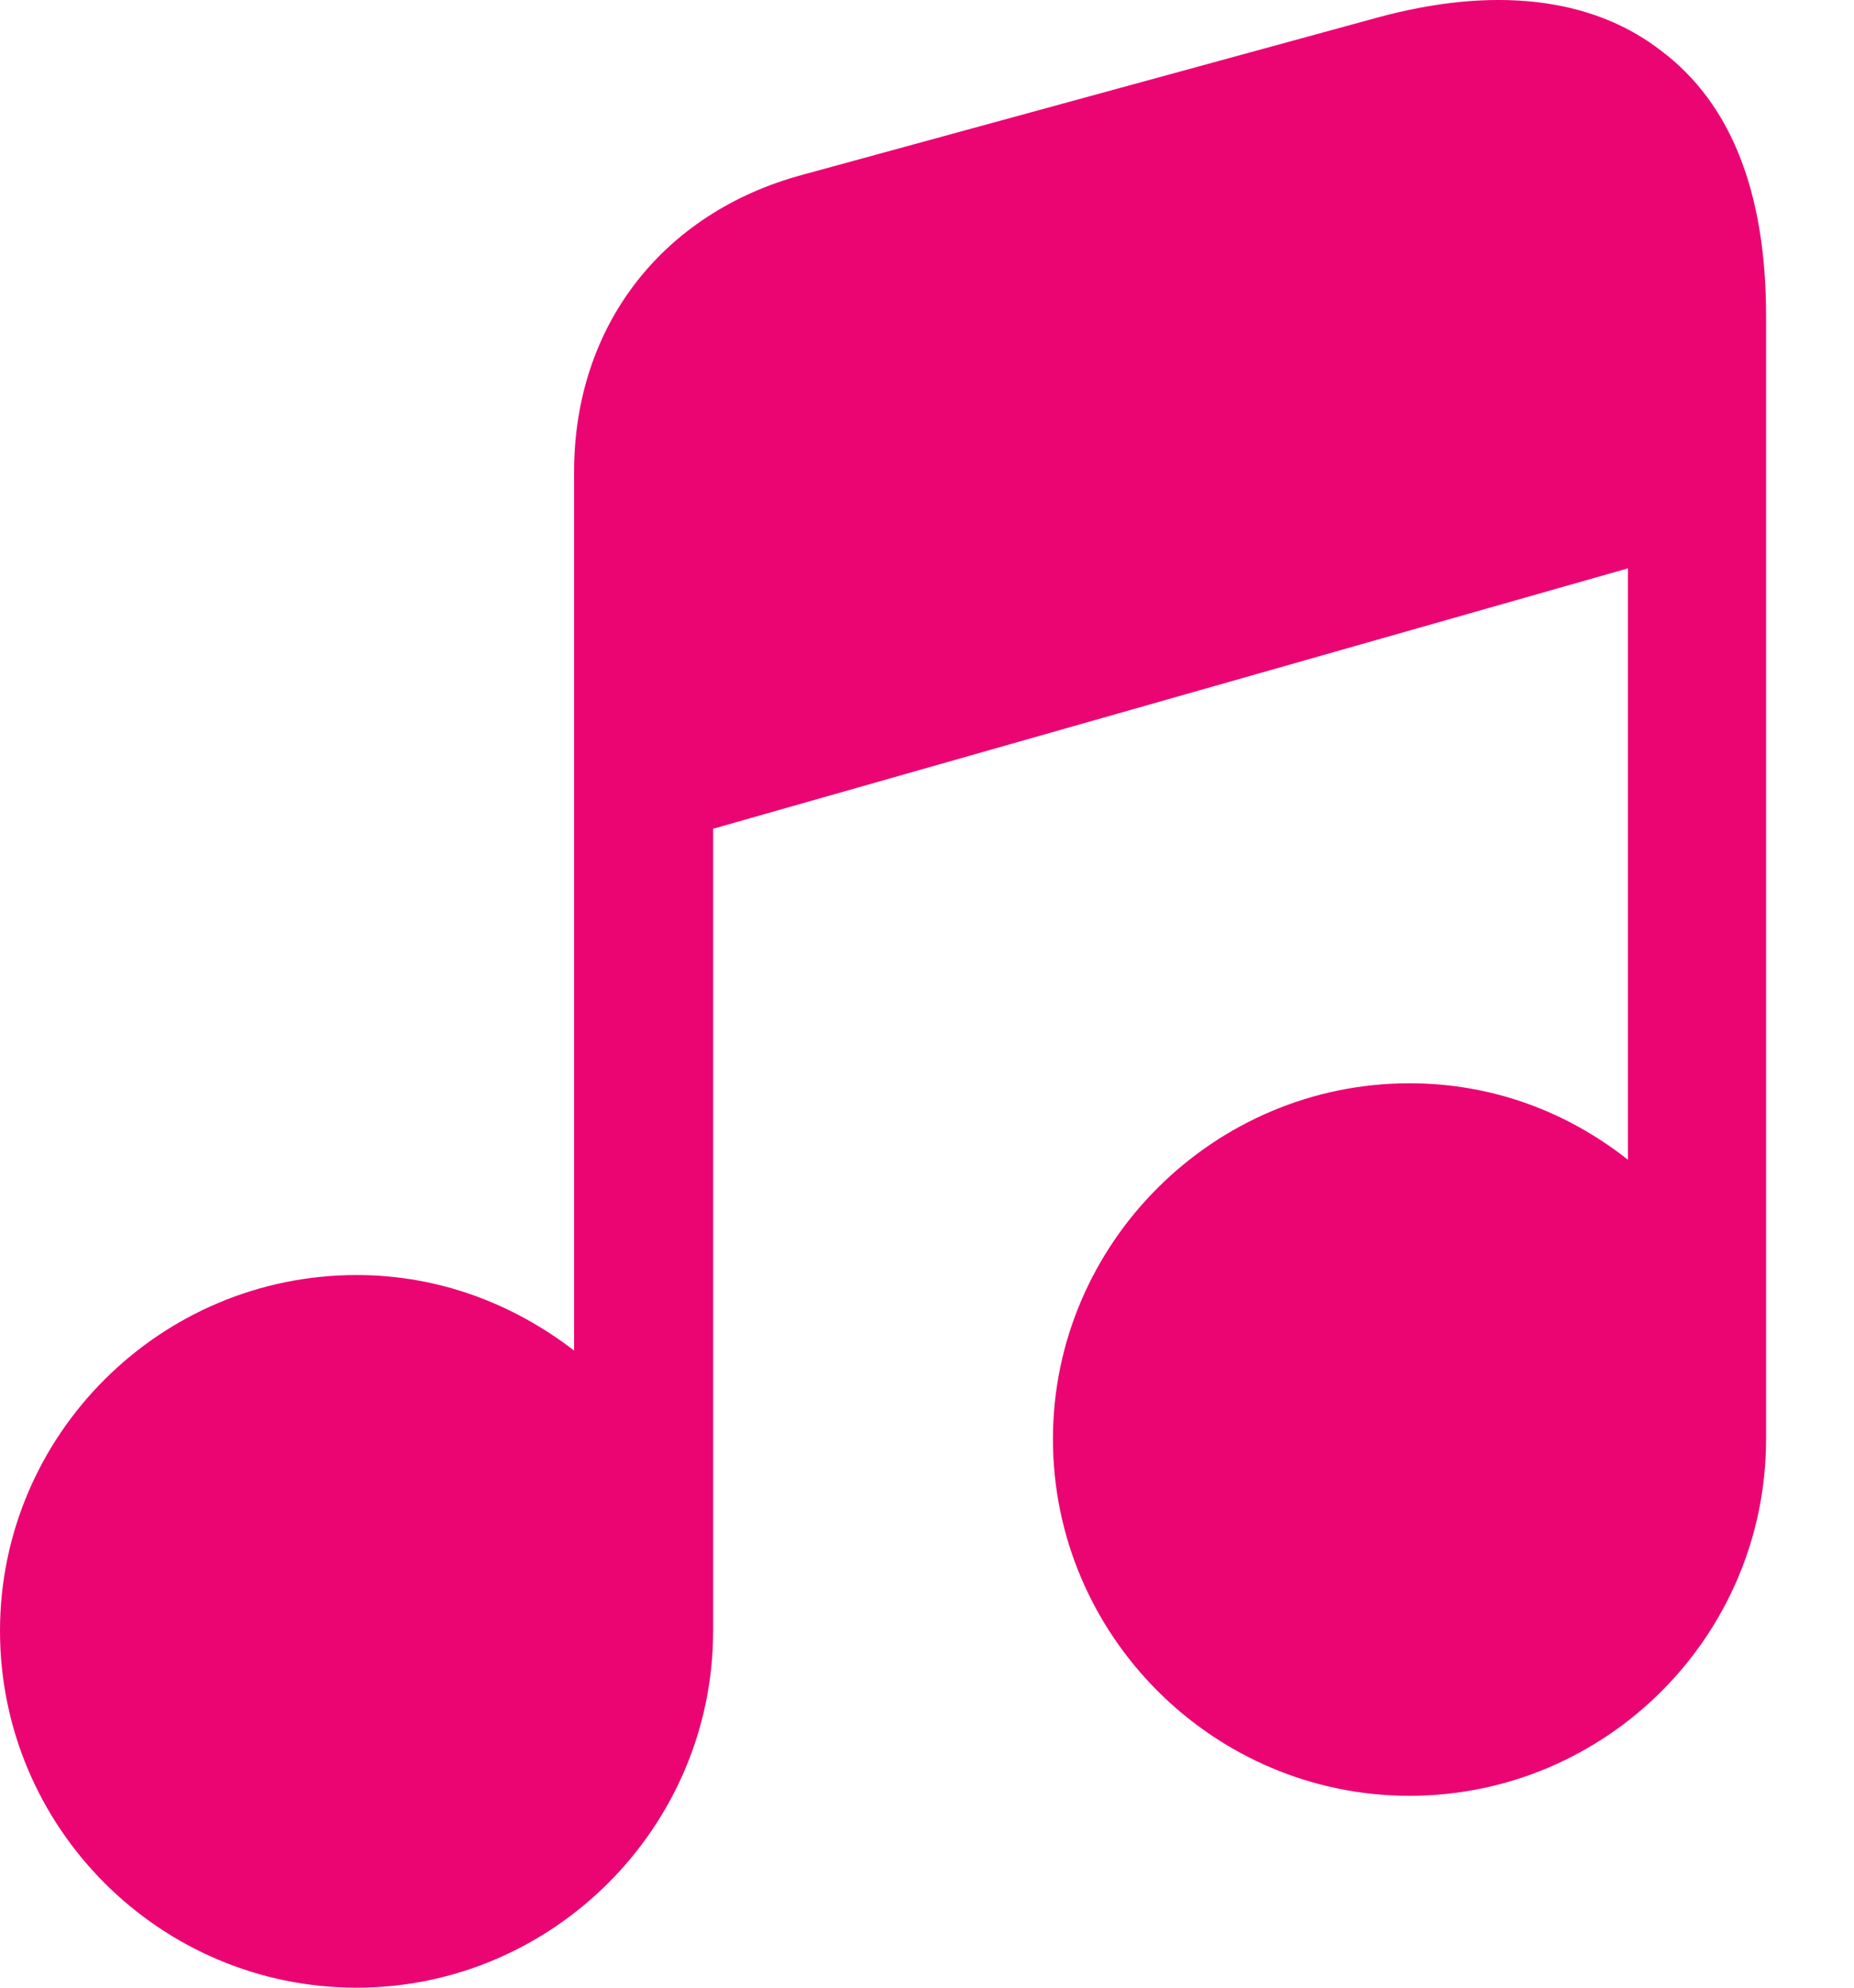 <svg xmlns="http://www.w3.org/2000/svg" width="14" height="15" viewBox="0 0 14 15" fill="#eb0573">
  <path d="M13.336 2.384V10.86C13.336 12.345 12.128 13.552 10.643 13.552C9.166 13.552 7.951 12.345 7.951 10.86C7.951 9.382 9.166 8.175 10.643 8.175C11.273 8.175 11.836 8.392 12.293 8.752V4.289L5.385 6.254V12.307C5.385 13.792 4.17 15 2.693 15C1.208 15 0 13.792 0 12.307C0 10.83 1.208 9.622 2.693 9.622C3.315 9.622 3.878 9.84 4.335 10.192V3.562C4.335 2.459 5.003 1.604 6.06 1.319L10.396 0.134C11.273 -0.106 12.016 -0.024 12.541 0.381C13.073 0.779 13.336 1.454 13.336 2.384Z" />
</svg>